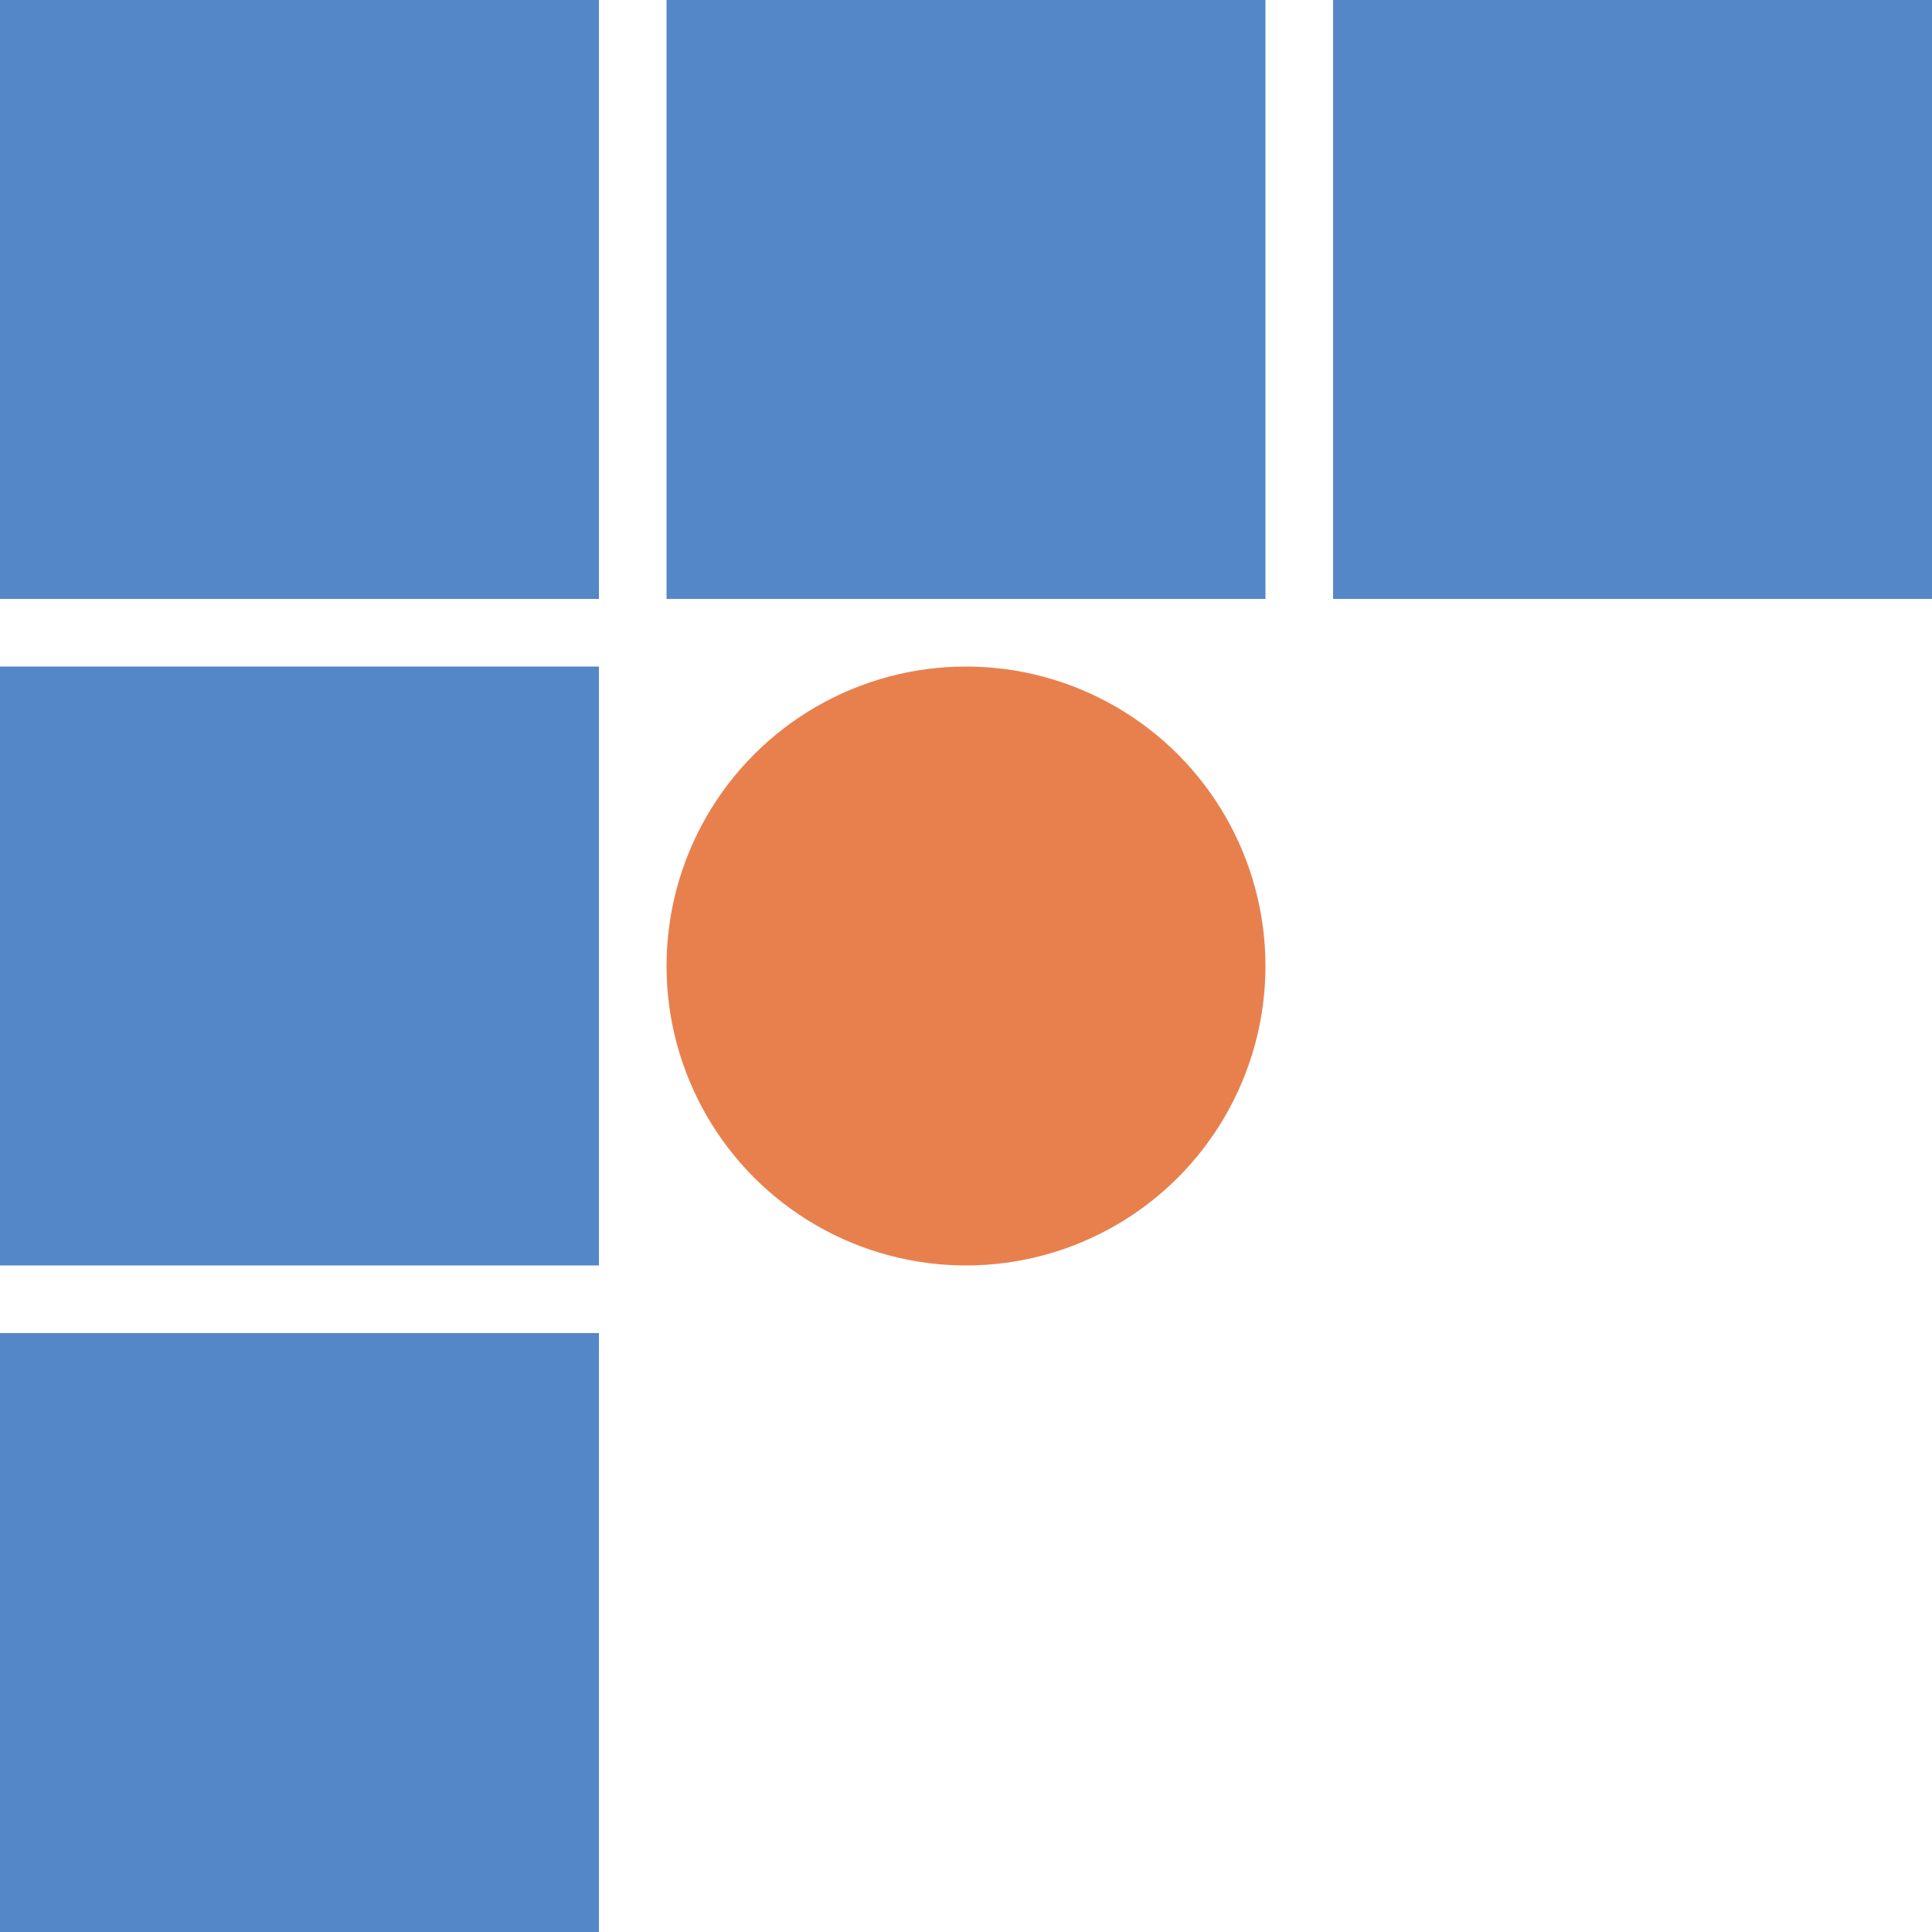 <?xml version="1.0" encoding="utf-8"?>
<!-- Generator: Adobe Illustrator 22.1.0, SVG Export Plug-In . SVG Version: 6.00 Build 0)  -->
<svg version="1.1" id="Слой_1" xmlns="http://www.w3.org/2000/svg" xmlns:xlink="http://www.w3.org/1999/xlink" x="0px" y="0px"
	 width="20px" height="20px" viewBox="0 0 20 20" style="enable-background:new 0 0 20 20;" xml:space="preserve">
<g>
	<rect style="fill:#5387C8;" width="6.2" height="6.2"/>
	<rect y="6.9" style="fill:#5387C8;" width="6.2" height="6.2"/>
	<rect y="13.8" style="fill:#5387C8;" width="6.2" height="6.2"/>
	<rect x="6.9" style="fill:#5387C8;" width="6.2" height="6.2"/>
	<rect x="13.8" style="fill:#5387C8;" width="6.2" height="6.2"/>
	<circle style="fill:#E8804E;" cx="10" cy="10" r="3.1"/>
</g>
</svg>
